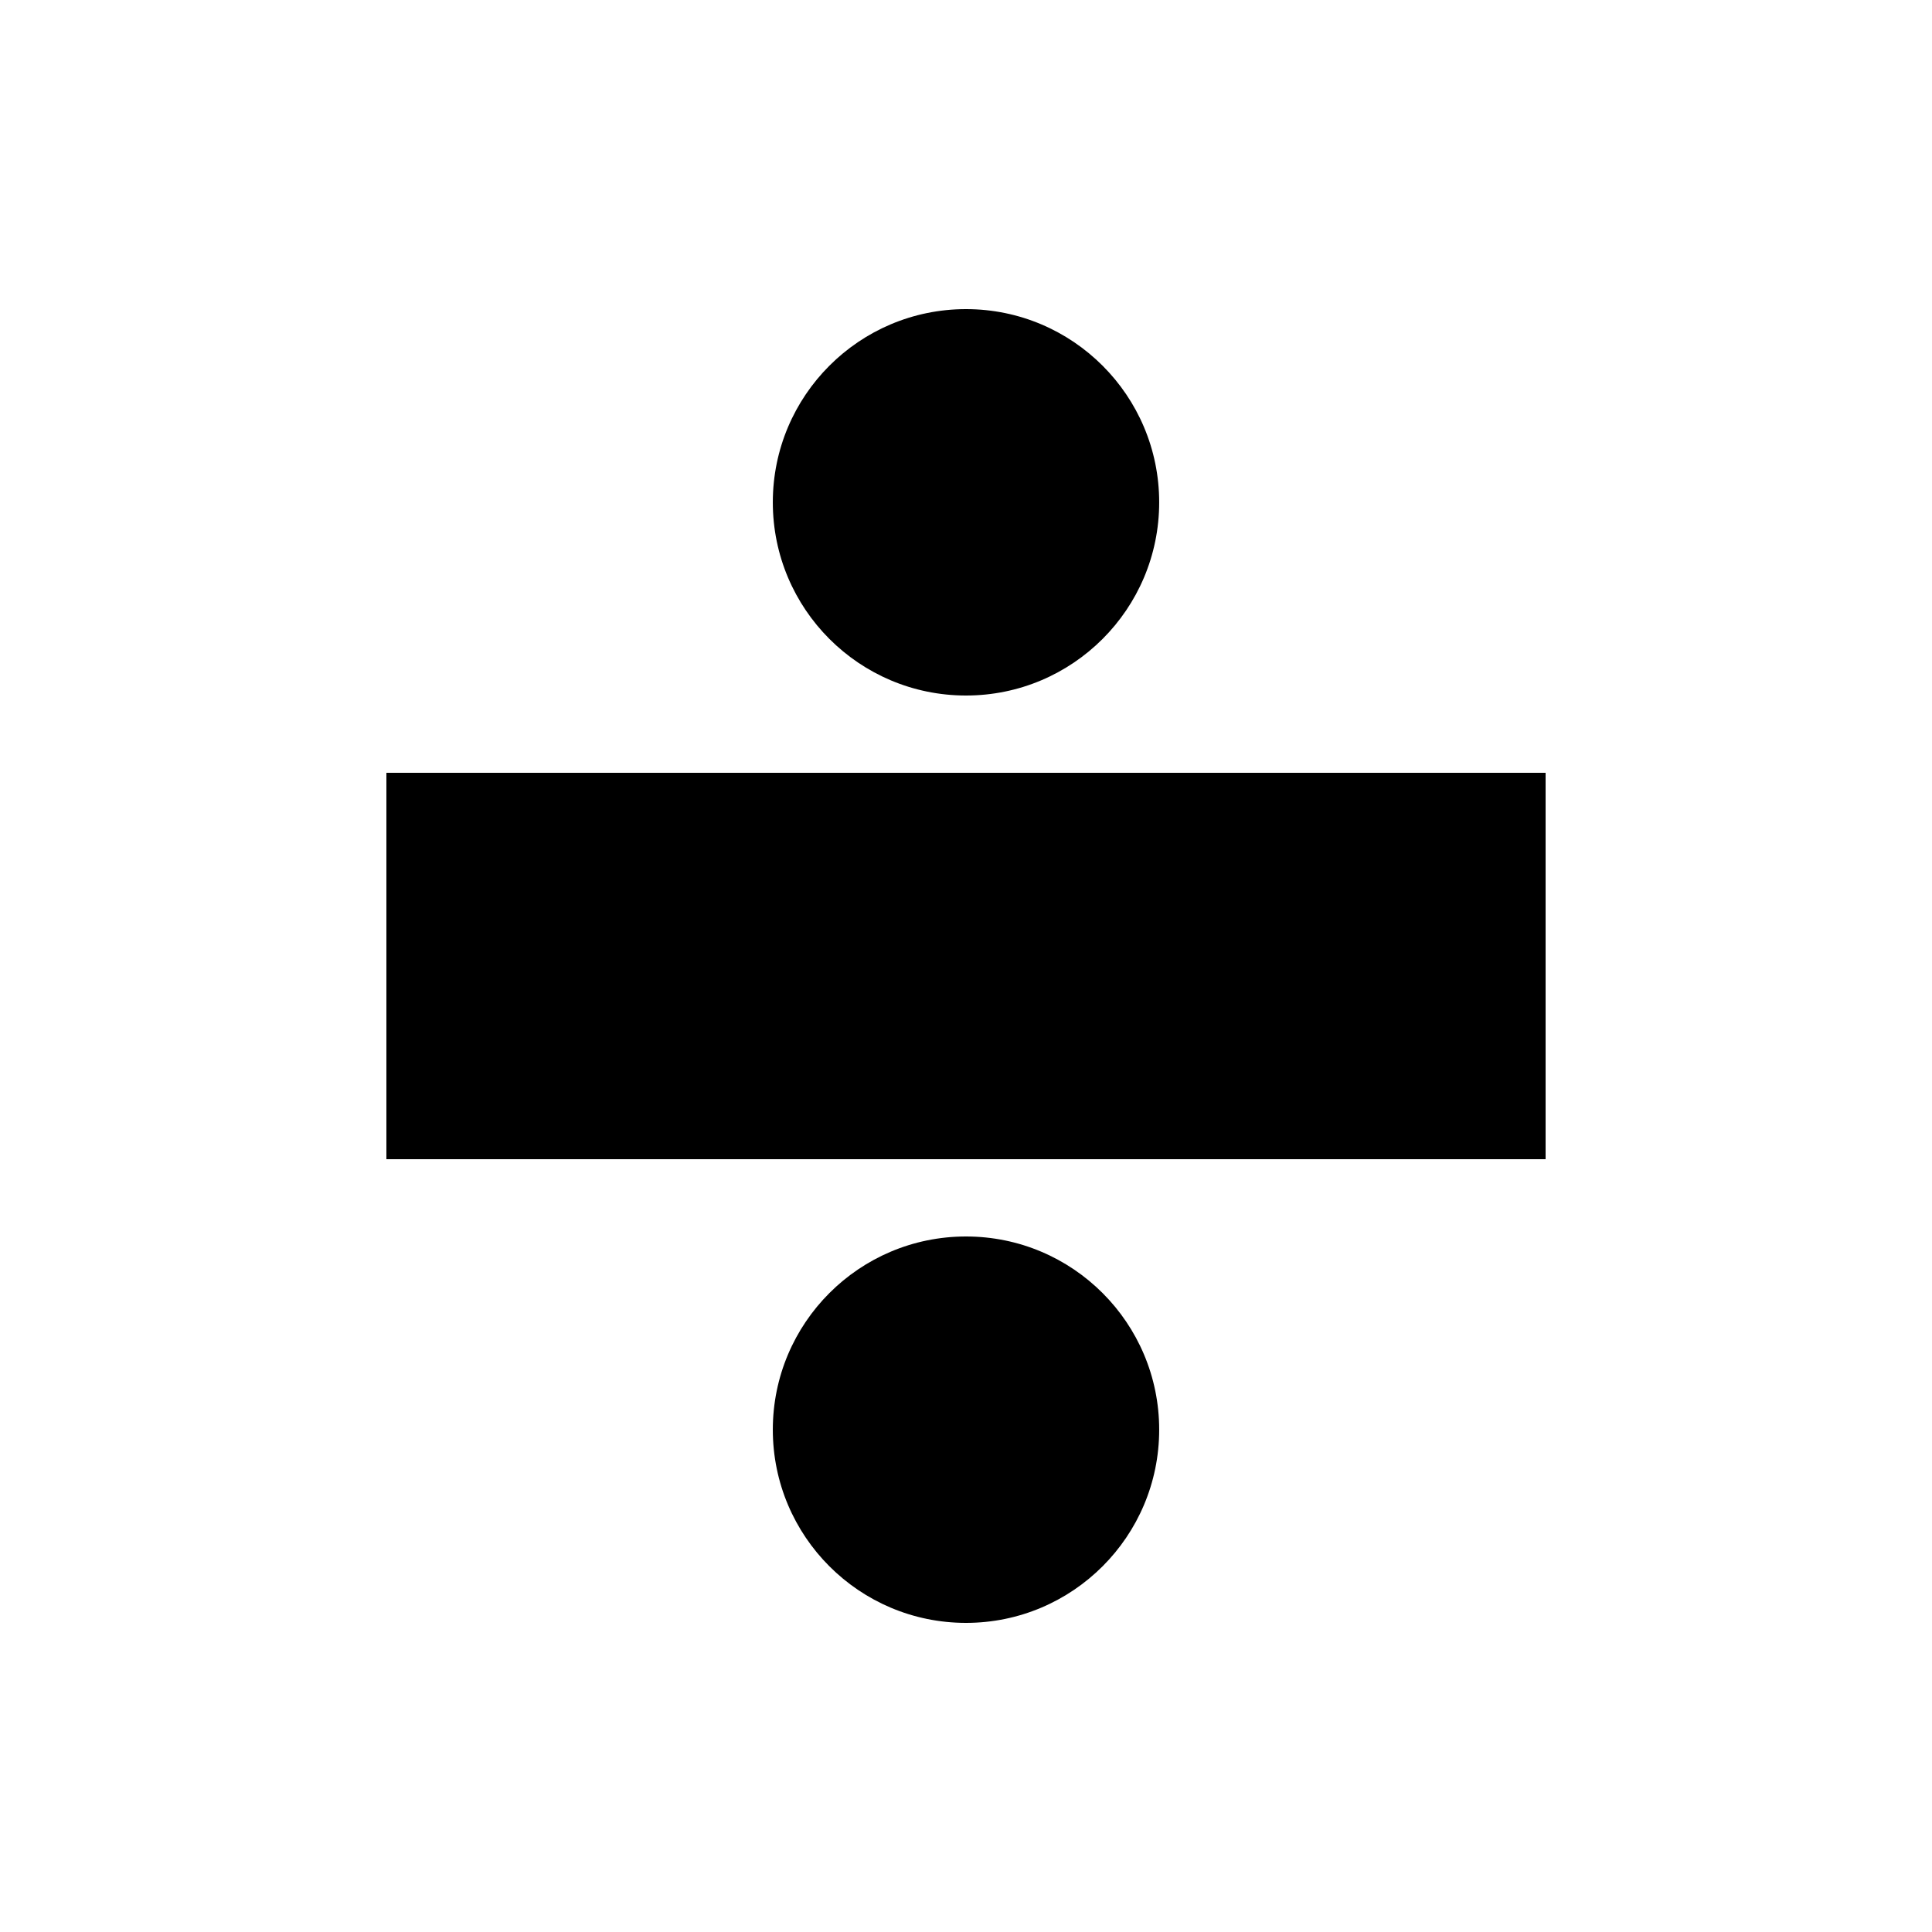 <svg id="efaw6hSjMXc1" xmlns="http://www.w3.org/2000/svg" xmlns:xlink="http://www.w3.org/1999/xlink" viewBox="0 0 50 50" shape-rendering="geometricPrecision" text-rendering="geometricPrecision"><g><rect width="30" height="10" rx="0" ry="0" transform="translate(10 20)" stroke-width="0"/></g><ellipse rx="4.5" ry="5" transform="matrix(1.111 0 0 1 25 13)" stroke-width="0"/><ellipse rx="4.5" ry="5" transform="matrix(1.111 0 0 1 25 37)" stroke-width="0"/></svg>

